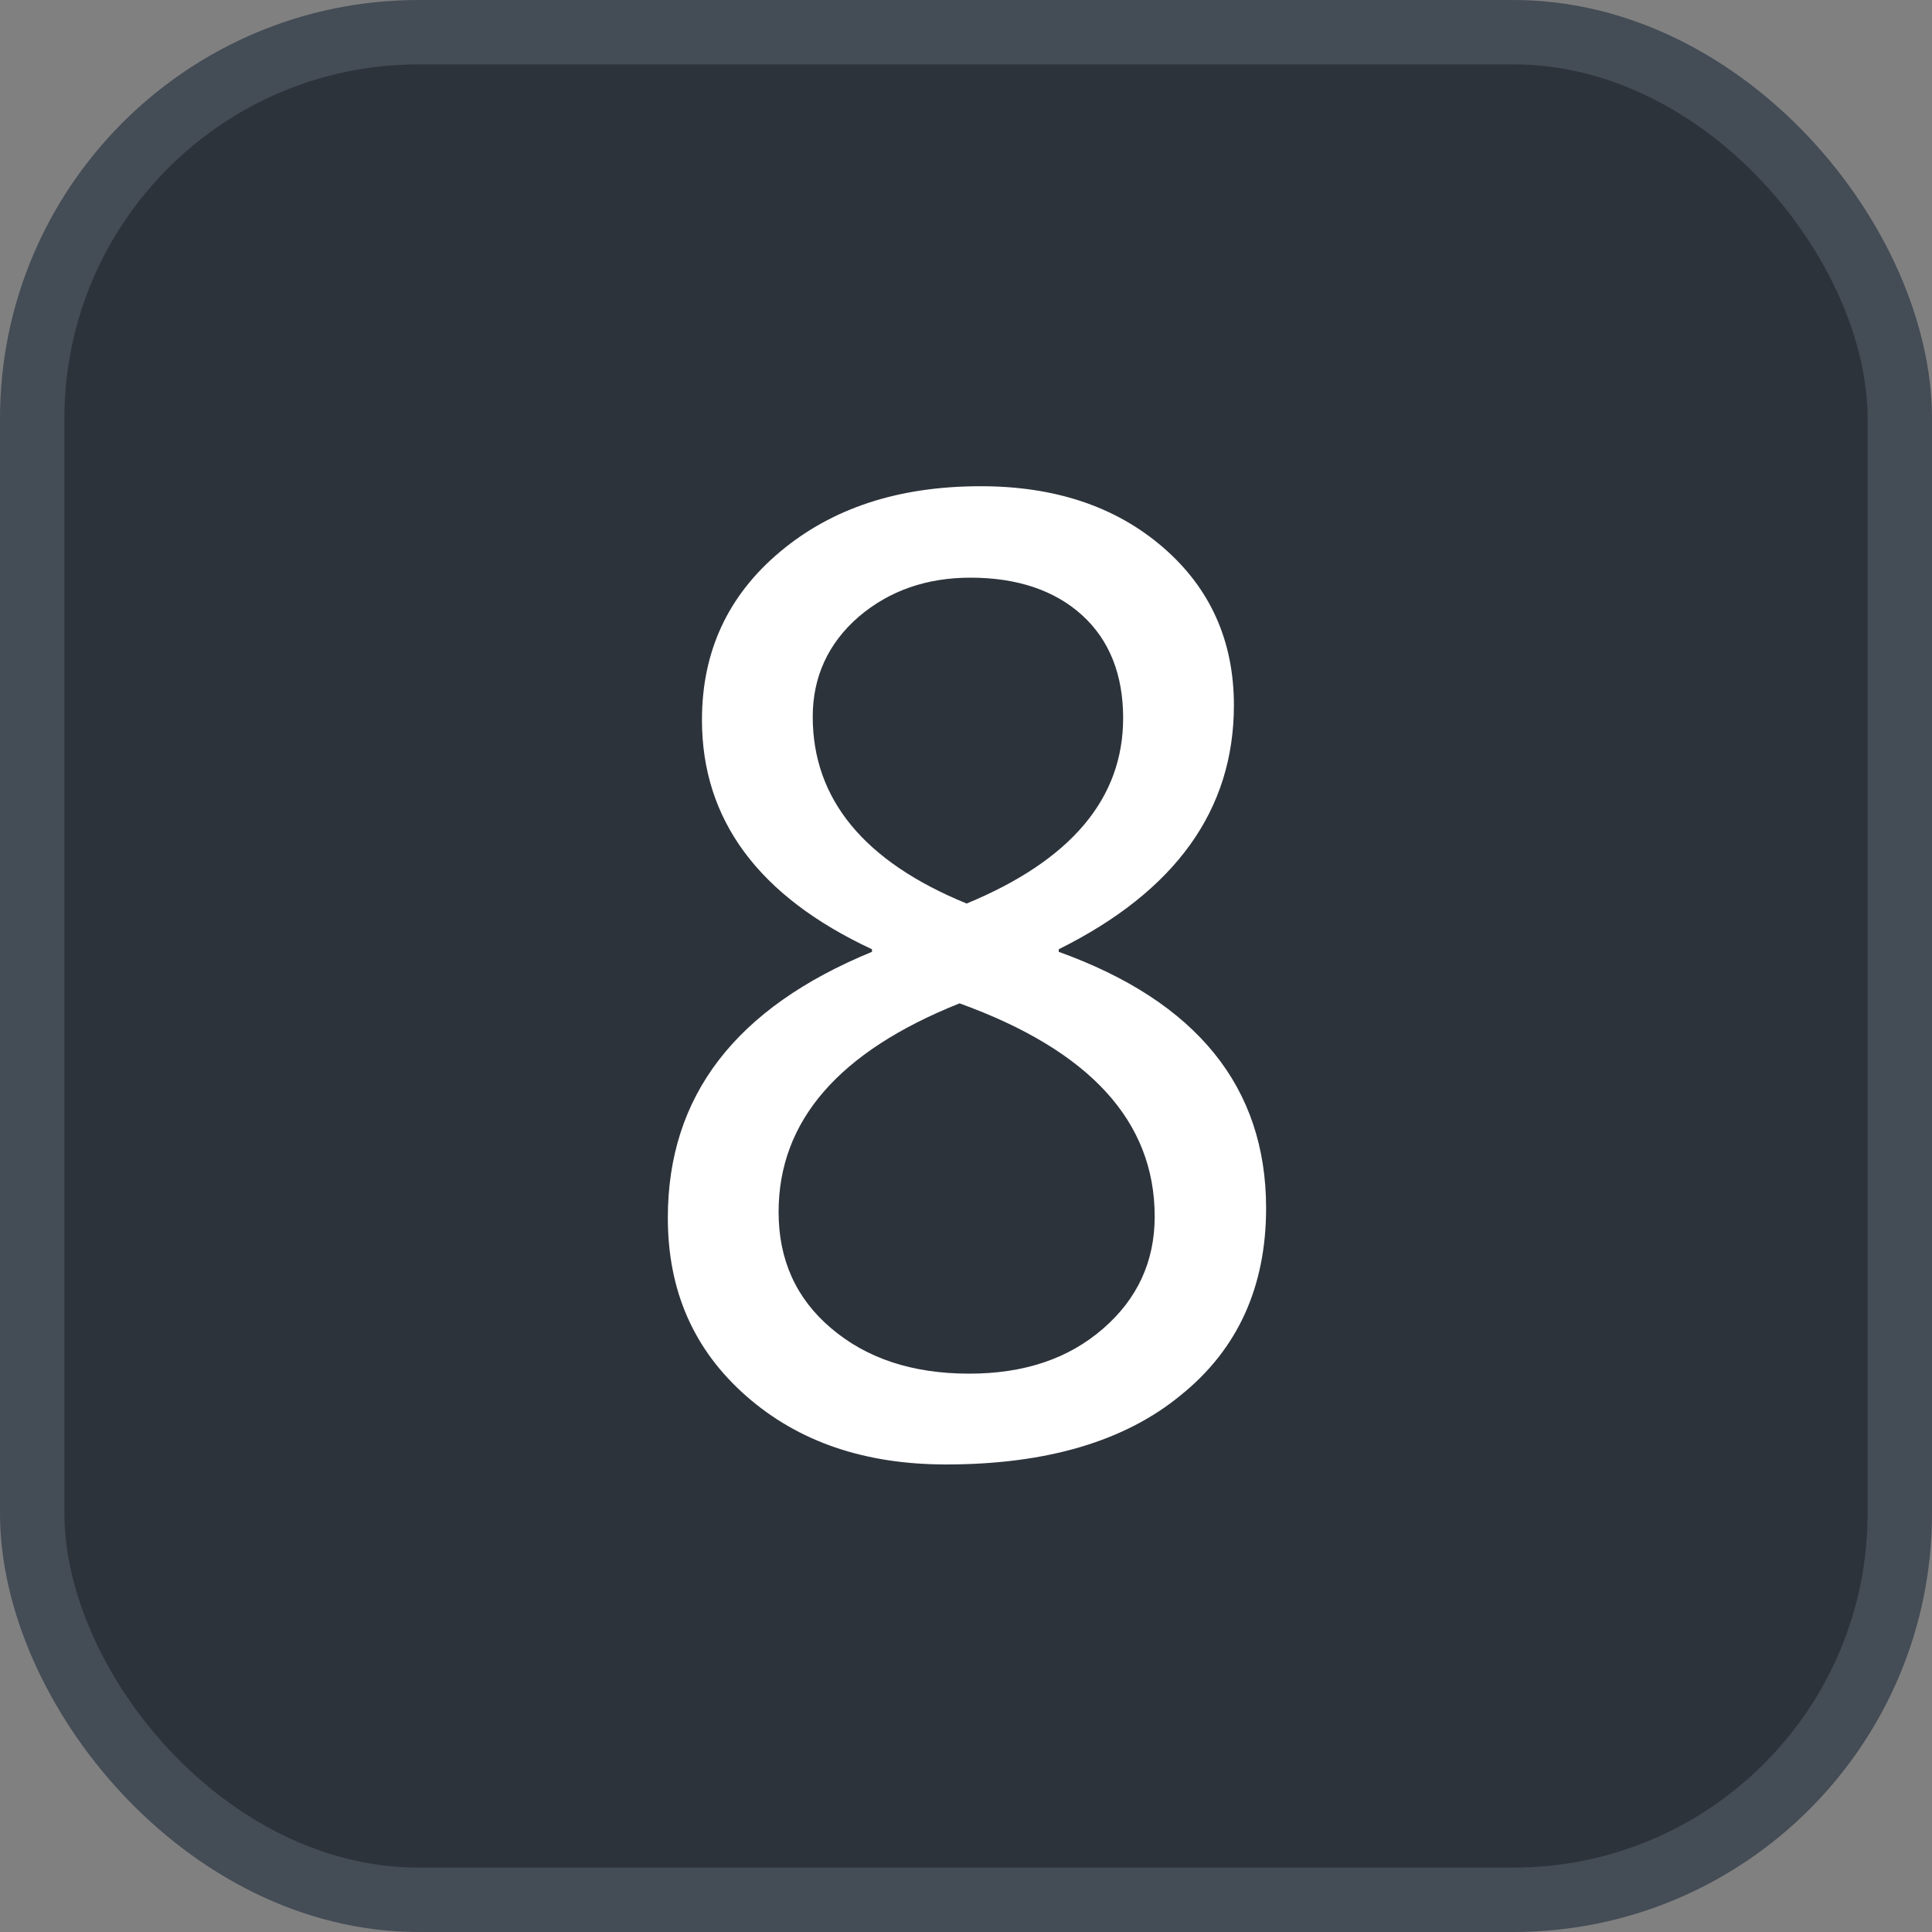 <svg xmlns="http://www.w3.org/2000/svg" version="1.1" xmlns:xlink="http://www.w3.org/1999/xlink" xmlns:svgjs="http://svgjs.com/svgjs" width="30" height="30"><rect width="100%" height="100%" fill="#808080" stroke="none"/><svg id="SvgjsSvg1002" style="overflow: hidden; top: -100%; left: -100%; position: absolute; opacity: 0;" width="2" height="0" focusable="false"><polyline id="SvgjsPolyline1003" points="0,0"></polyline><path id="SvgjsPath1004" d="M0 0 "></path></svg><defs id="SvgjsDefs3381"></defs><rect id="SvgjsRect3382" width="29" height="29" x="0.5" y="0.5" rx="6" ry="6" fill="#2d333b" stroke-opacity="1" stroke="#444c56" stroke-width="1"></rect><path id="SvgjsPath3383" d="M13.54 14.78C11.42 15.65 10.37 17.02 10.37 18.91C10.37 20.04 10.77 20.96 11.59 21.68C12.40 22.39 13.43 22.74 14.69 22.74C16.25 22.74 17.47 22.38 18.34 21.66C19.22 20.95 19.66 19.98 19.66 18.76C19.66 16.88 18.58 15.55 16.44 14.78L16.44 14.74C18.25 13.84 19.16 12.58 19.16 10.95C19.16 9.95 18.79 9.13 18.06 8.50C17.32 7.86 16.37 7.55 15.23 7.55C13.95 7.55 12.92 7.89 12.11 8.57C11.30 9.25 10.90 10.12 10.90 11.18C10.90 12.73 11.78 13.92 13.54 14.74ZM17.44 11.15C17.44 12.40 16.63 13.36 15.01 14.03C13.42 13.38 12.62 12.41 12.62 11.13C12.62 10.51 12.86 9.99 13.33 9.58C13.81 9.17 14.39 8.97 15.07 8.97C15.80 8.97 16.38 9.17 16.80 9.55C17.23 9.94 17.44 10.48 17.44 11.15ZM14.90 15.58C16.92 16.31 17.93 17.41 17.93 18.89C17.93 19.59 17.66 20.17 17.13 20.63C16.59 21.10 15.90 21.33 15.05 21.33C14.16 21.33 13.45 21.09 12.90 20.62C12.36 20.16 12.09 19.56 12.09 18.82C12.09 17.41 13.02 16.33 14.90 15.58Z" fill="#ffffff"></path></svg>